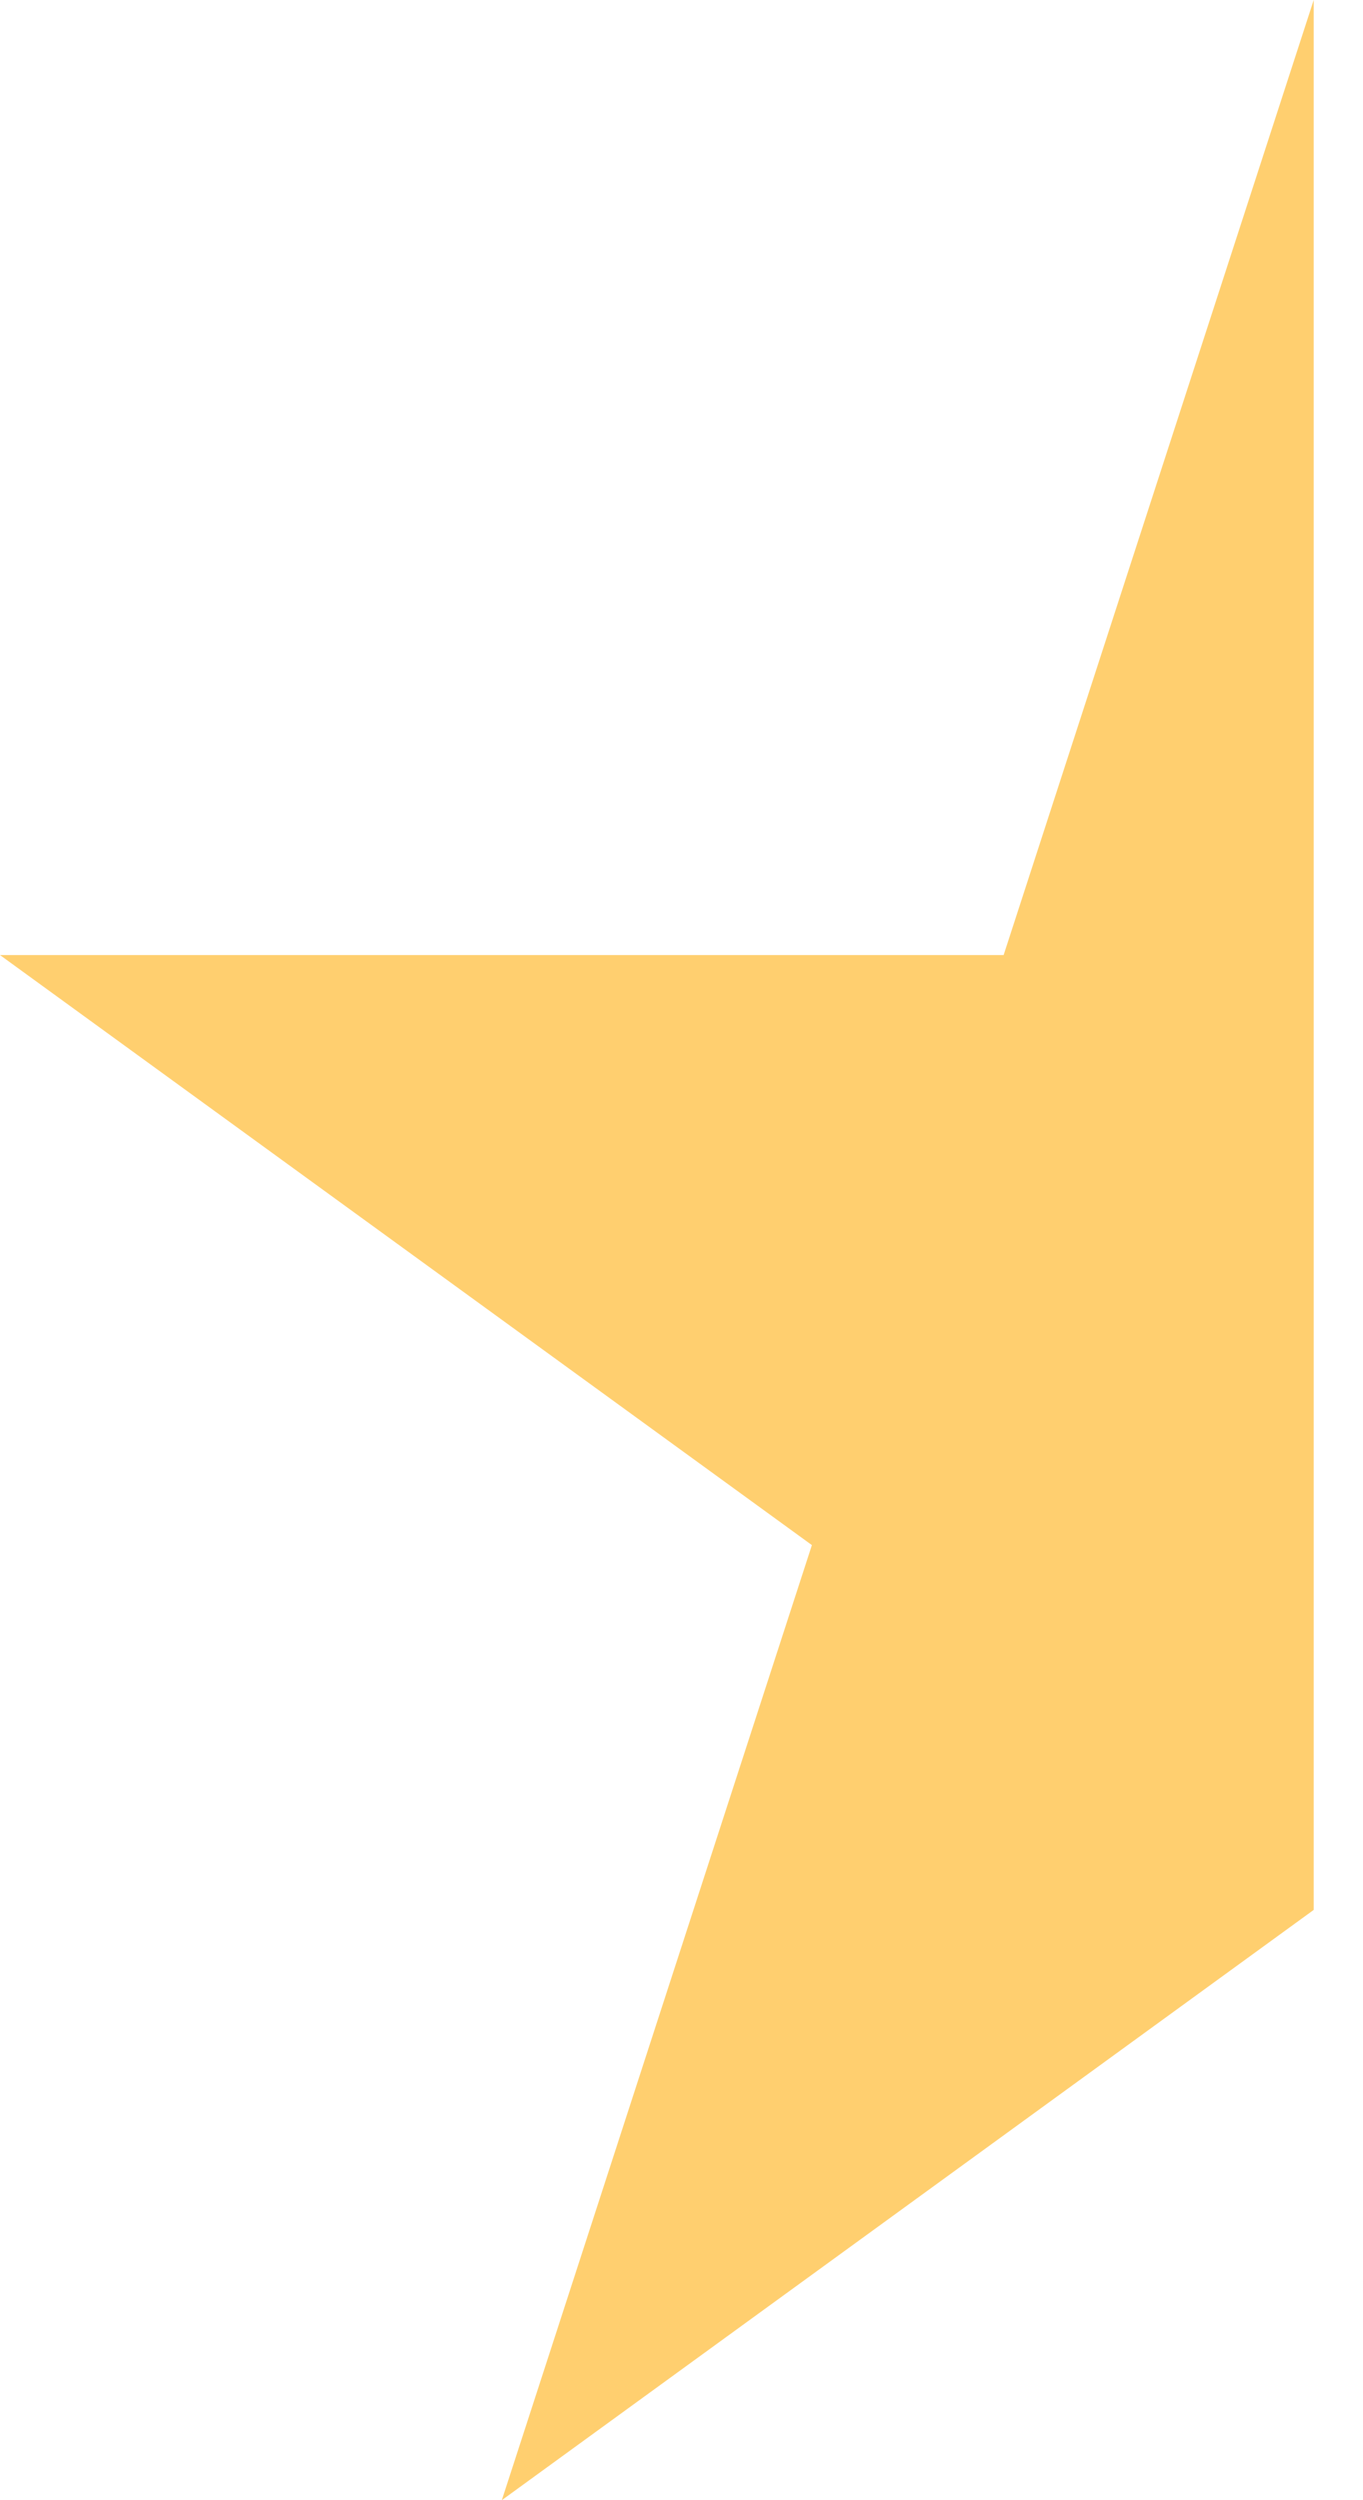 <svg width="6" height="11" viewBox="0 0 6 11" fill="none" xmlns="http://www.w3.org/2000/svg">
<path fill-rule="evenodd" clip-rule="evenodd" d="M5.783 0L4.418 4.202H0L3.574 6.798L2.209 11L5.783 8.403V0Z" fill="#FFCF6F"/>
</svg>
